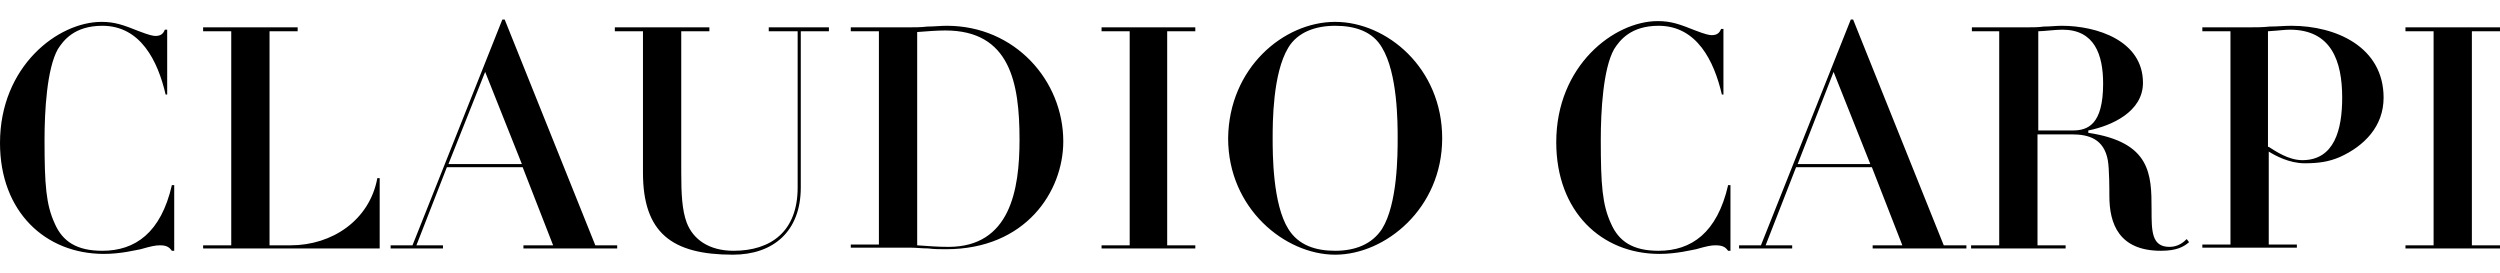 <svg xmlns="http://www.w3.org/2000/svg" viewBox="0 0 320 35"><path d="M21.5 12.1h-.3c-1-4.3-3.2-8.8-8.1-8.8-3.6 0-5 1.9-5.7 3C6 8.8 5.7 14.2 5.7 17.9c0 5.8.2 8.3 1.3 10.7 1 2.3 2.8 3.5 6.1 3.5 4.2 0 7.5-2.3 8.9-8.4h.3v8.4H22c-.3-.4-.6-.7-1.5-.7-.6 0-1.1.1-2.5.5-.6.1-2.5.6-4.7.6C5.8 32.5 0 27.1 0 18.3 0 8.5 7.4 2.8 13 2.8c1.7 0 2.8.4 4.8 1.2 1.3.5 1.8.6 2.1.6.7 0 1-.3 1.2-.8h.3v8.3zM29.6 4H26v-.5h12.1V4h-3.6v27.4h2.7c5.3 0 10.1-3.2 11.1-8.6h.3v9H26v-.4h3.6V4zM64.3 2.5h.3l11.6 28.9H79v.4H67v-.4h3.8l-3.9-10h-9.7l-3.9 10h3.4v.4H50v-.4h2.8L64.3 2.5zM66.8 21L62.1 9.2 57.4 21h9.4zM87.2 22.1c0 2.7.1 4.8.7 6.4.8 2.1 2.8 3.6 6 3.6 4.8 0 8.2-2.5 8.2-8.1V4h-3.7v-.5h7.7V4h-3.6v20c0 5.6-3.5 8.6-8.7 8.6-7.8 0-11.5-2.8-11.5-10.5V4h-3.6v-.5h12.1V4h-3.6v18.1zM112.5 4h-3.6v-.5h7.3c.8 0 1.7 0 2.5-.1.8 0 1.7-.1 2.5-.1 8.7 0 14.9 7 14.9 14.8 0 6.4-4.8 13.8-15 13.8-.8 0-1.5 0-2.3-.1-.8 0-1.5-.1-2.3-.1h-7.6v-.4h3.6V4zm4.9 27.4c1.5.1 2.6.2 4 .2 7.9 0 9.1-7.3 9.1-13.7 0-7.3-1.2-14-9.5-14-1 0-2.4.1-3.6.2v27.3zM144.5 4H141v-.5h12V4h-3.6v27.4h3.6v.4h-12v-.4h3.6V4zM170.9 2.8c6.6 0 13.7 5.9 13.7 14.9s-7.3 14.9-13.7 14.9c-6.4 0-13.7-5.9-13.7-14.9.1-9 7.1-14.9 13.7-14.9zm-6 26.5c1.3 2.1 3.5 2.8 6 2.8s4.7-.8 6-2.8c2-3.2 2-9.6 2-11.6s0-8.3-2-11.6c-1.2-2.1-3.5-2.8-6-2.8s-4.8.8-6 2.8c-2 3.3-2 9.6-2 11.6s0 8.4 2 11.6zM220.7 12.1h-.3c-1-4.3-3.2-8.8-8.1-8.8-3.6 0-5 1.9-5.7 3-1.4 2.5-1.7 7.9-1.7 11.6 0 5.8.2 8.3 1.3 10.7 1 2.3 2.8 3.5 6.1 3.5 4.2 0 7.5-2.3 8.9-8.4h.3v8.4h-.3c-.3-.4-.6-.7-1.6-.7-.6 0-1.1.1-2.5.5-.6.1-2.5.6-4.7.6-7.4 0-13.2-5.4-13.2-14.3 0-9.8 7.4-15.5 13-15.5 1.7 0 2.8.4 4.8 1.2 1.3.5 1.8.6 2.1.6.7 0 1-.3 1.2-.8h.3v8.4zM236.9 2.5h.3l11.6 28.9h2.9v.4h-12v-.4h3.8l-3.9-10h-9.7l-3.9 10h3.4v.4h-6.8v-.4h2.8l11.5-28.9zm2.5 18.5l-4.7-11.8-4.6 11.8h9.3zM256 4h-3.6v-.5h6.9c.8 0 1.6 0 2.3-.1.8 0 1.6-.1 2.3-.1 4.5 0 10.4 1.9 10.4 7.3 0 3.7-4 5.5-7 6.1v.3c8 1.2 8.1 5.3 8.1 9.8 0 2.8 0 4.8 2.3 4.8 1.1 0 1.8-.6 2.2-1l.3.4c-.7.6-1.6 1.1-3.6 1.1-5.4 0-6.6-3.5-6.6-7 0-.7 0-3.5-.2-4.6-.5-2.7-2.4-3.3-4.6-3.3h-4.4v14.2h3.6v.4h-12.1v-.4h3.6V4zm4.9 12.7h4.4c1.9 0 3.9-.7 3.9-6 0-3.7-1.1-6.9-5.2-6.9-1 0-2.4.2-3.1.2v12.7zM285.5 4h-3.6v-.5h5.8c1 0 1.9 0 2.8-.1 1 0 1.9-.1 2.8-.1 5.7 0 11.8 2.7 11.8 9.2 0 3.7-2.5 6.2-5.6 7.6-1.4.6-2.7.8-4.5.8-2 0-3.8-1-4.6-1.5v11.9h3.6v.4h-12.1v-.4h3.6V4zm4.9 14.8c.8.5 2.5 1.7 4.3 1.7 4.1 0 5.1-3.9 5.1-8 0-4.7-1.4-8.7-6.7-8.7-.7 0-1.2.1-2.8.2v14.8zM311.5 4h-3.6v-.5H320V4h-3.6v27.4h3.6v.4h-12.1v-.4h3.6V4z"/></svg>